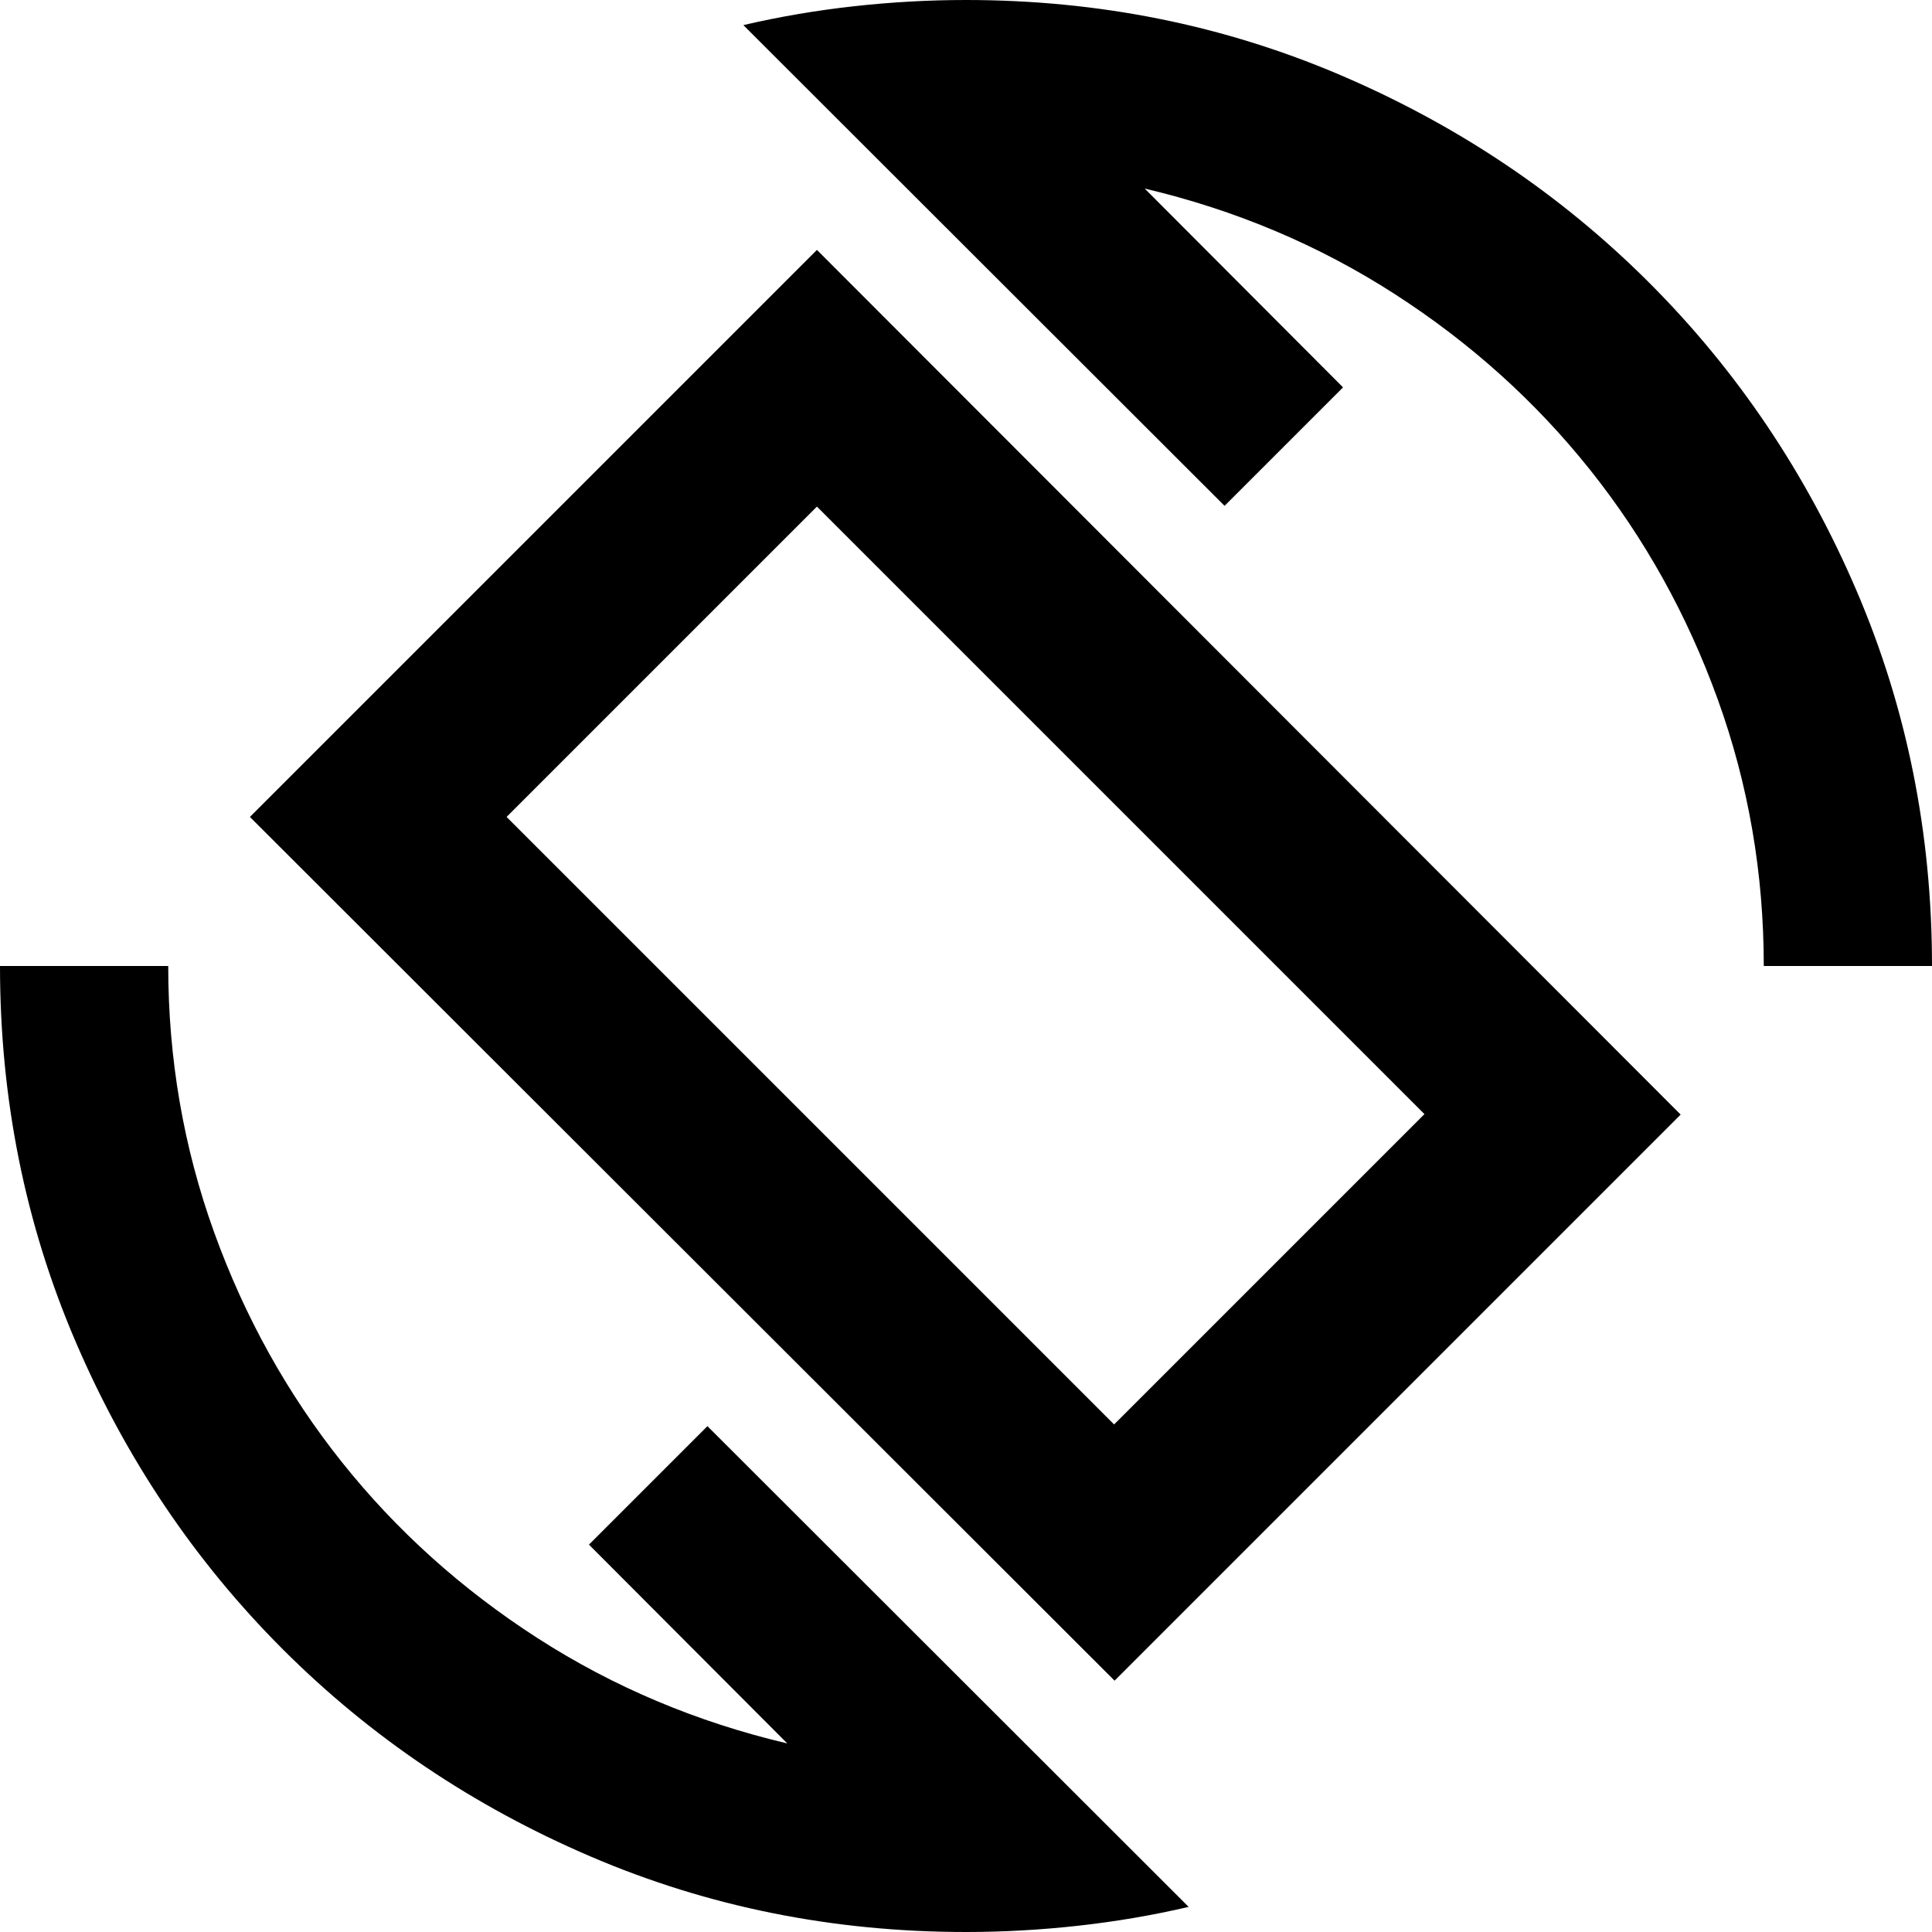 <svg xmlns="http://www.w3.org/2000/svg" height="24" viewBox="0 -960 960 960" width="24"><path d="M553.83-124.89 124.17-554.07l281.76-281.76 429.18 429.66-281.28 281.28Zm-.24-127.31L707.8-406.41 405.93-708.28 251.72-554.07 553.59-252.2ZM480 0q-99 0-186.5-37.5t-153-103Q75-206 37.5-293.5T0-480h83.59q0 69.09 22.8 132.29 22.81 63.21 63.51 114.25 40.71 51.05 97.2 87.43 56.49 36.38 124.1 52.33l-98.55-98.78 58.87-58.87L590.63-12.48q-26.72 6.24-54.81 9.36Q507.72 0 480 0Zm396.41-480q0-69.09-22.8-132.29-22.81-63.21-63.51-114.25-40.71-51.05-97.2-87.43-56.49-36.38-124.1-52.33l98.55 98.78-58.87 58.87-239.11-238.87q26.72-6.24 54.81-9.36Q452.28-960 480-960q99 0 186.5 37.5t153 103q65.5 65.5 103 153T960-480h-83.59Zm-396.65-.24Z"/></svg>